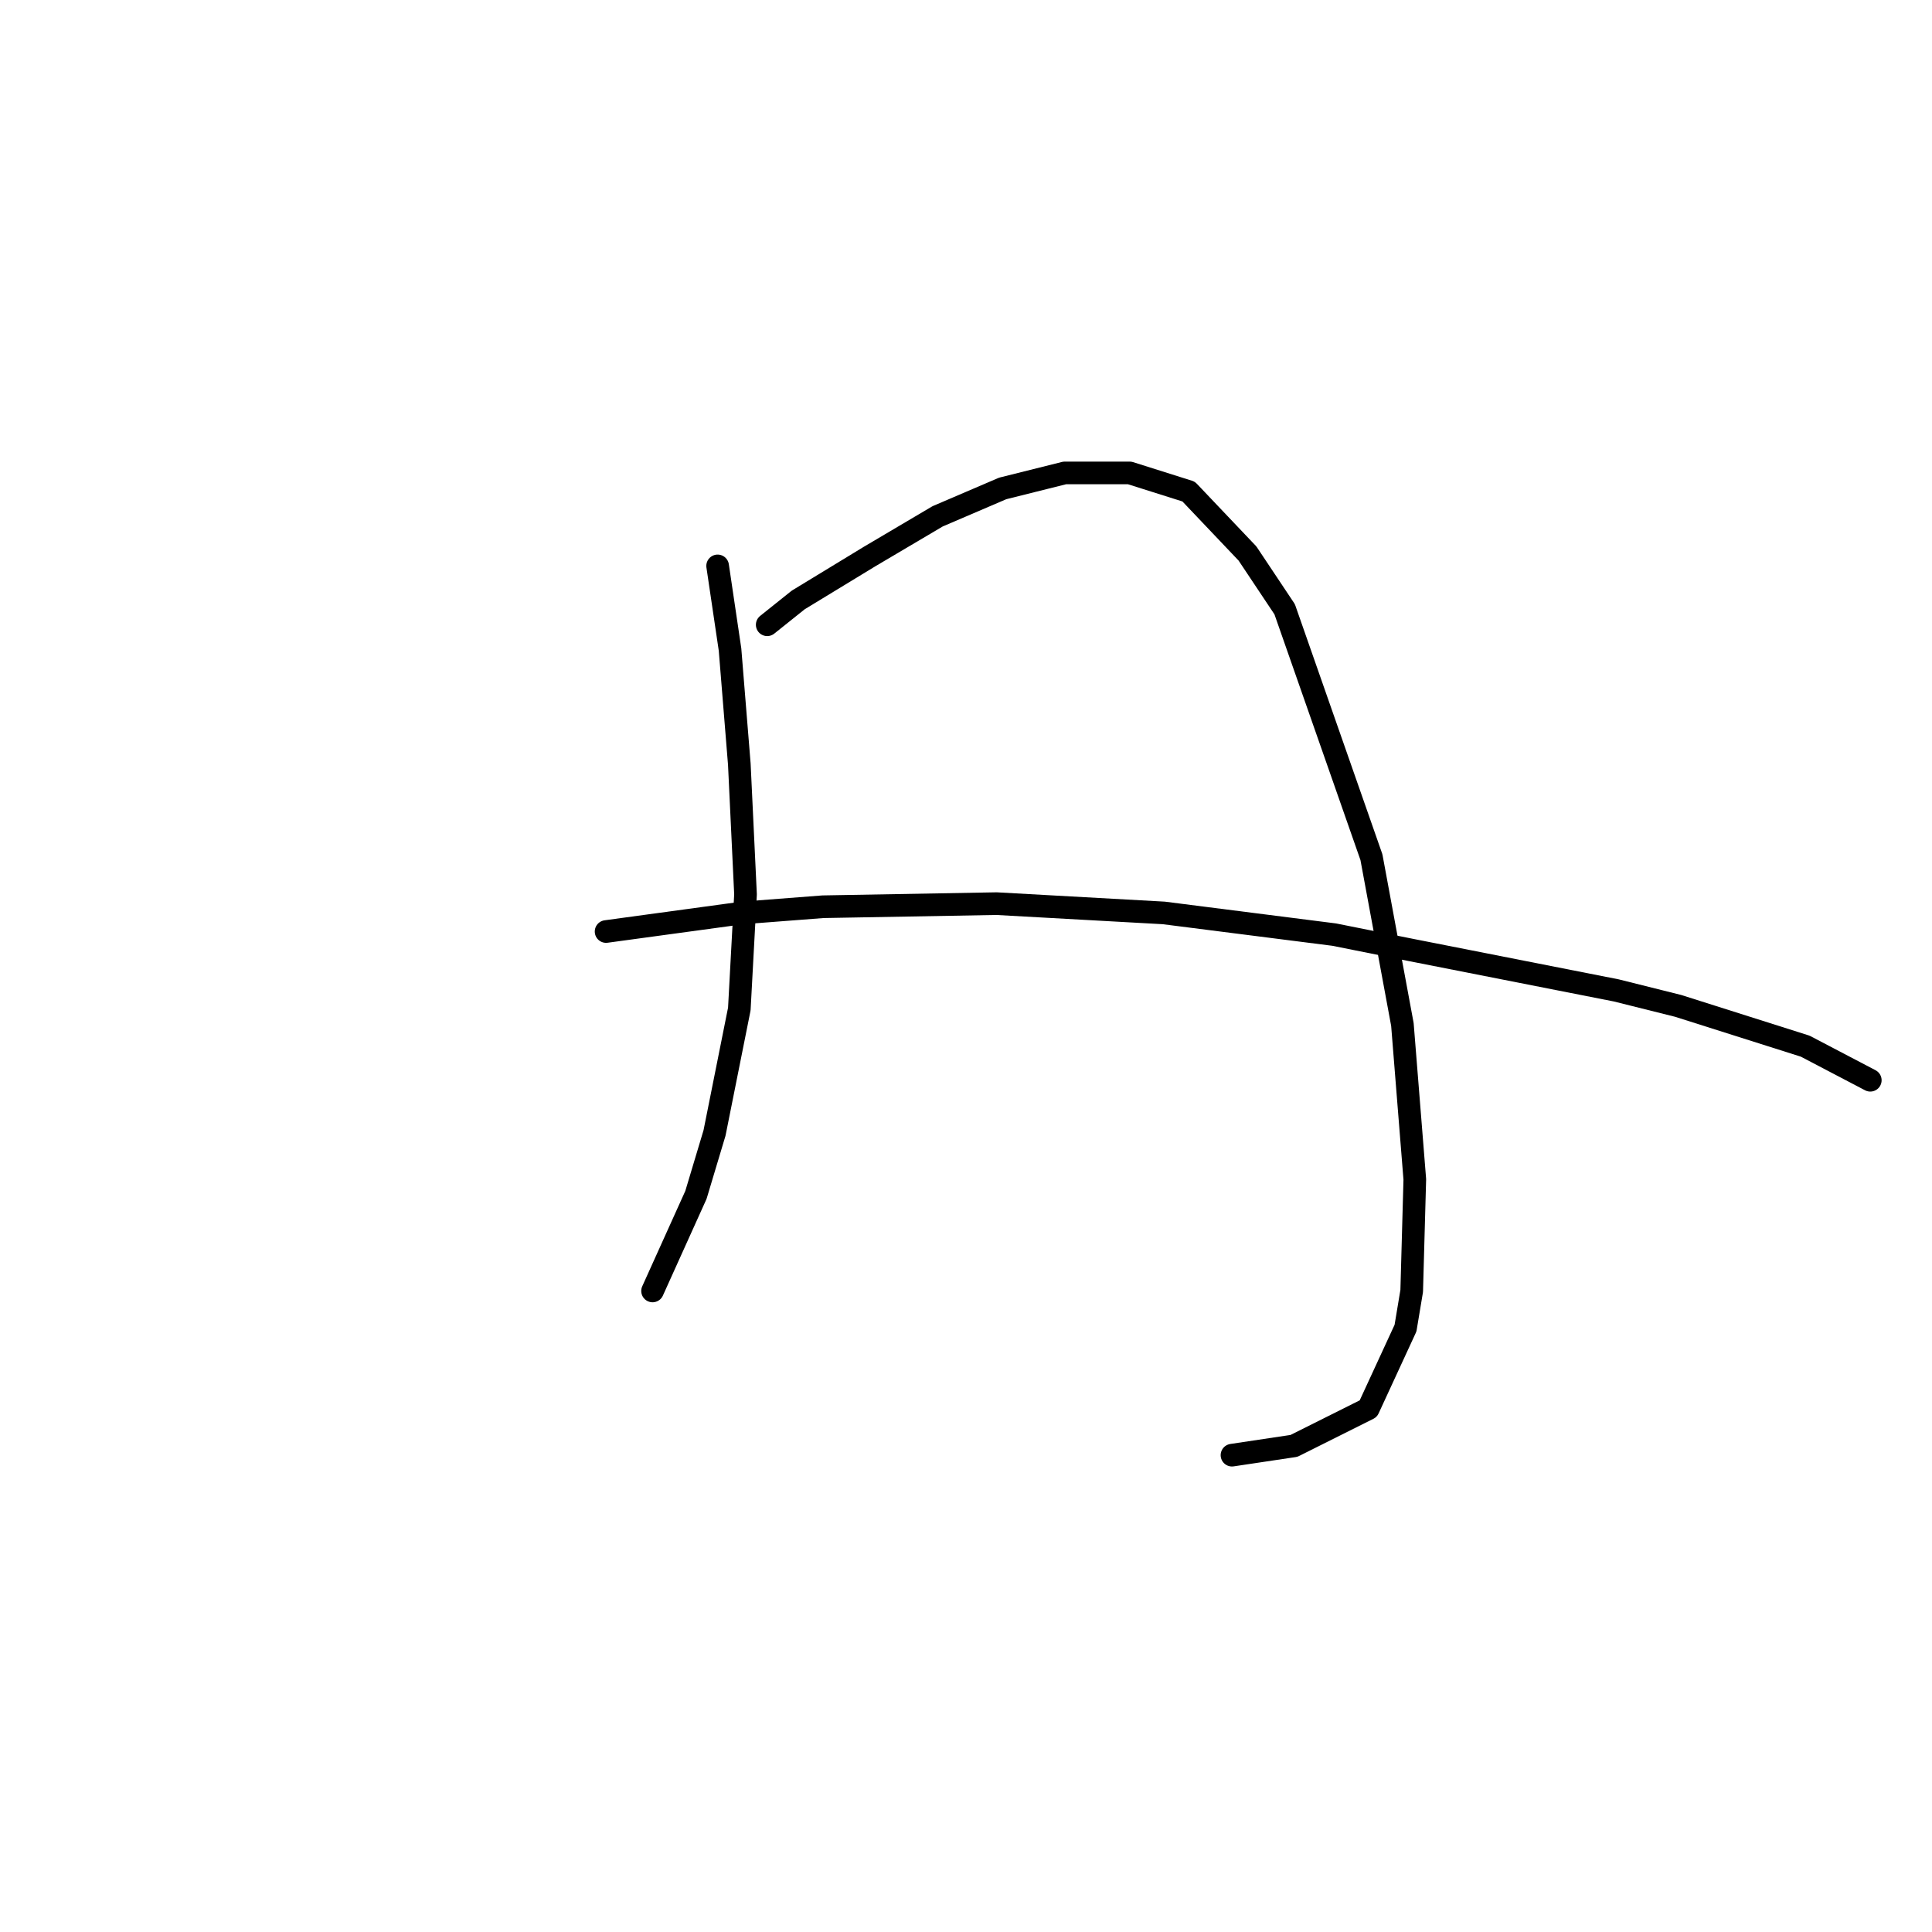 <?xml version="1.0" standalone="no"?>
    <svg width="256" height="256" xmlns="http://www.w3.org/2000/svg" version="1.1">
    <polyline stroke="black" stroke-width="3" stroke-linecap="round" fill="transparent" stroke-linejoin="round" points="95.09 74.984 96.733 86.07 97.964 101.261 98.785 118.505 97.964 133.696 94.68 150.119 92.216 158.33 86.468 171.058 86.468 171.058 " />
        <polyline stroke="black" stroke-width="3" stroke-linecap="round" fill="transparent" stroke-linejoin="round" points="101.659 82.785 105.765 79.501 115.208 73.753 124.241 68.415 132.863 64.72 141.074 62.667 149.696 62.667 157.497 65.131 165.298 73.342 170.225 80.732 181.721 113.578 185.826 135.749 187.469 156.277 187.058 171.058 186.237 175.985 181.31 186.66 171.456 191.587 163.245 192.818 163.245 192.818 " />
        <polyline stroke="black" stroke-width="3" stroke-linecap="round" fill="transparent" stroke-linejoin="round" points="80.31 123.432 98.375 120.968 109.05 120.147 132.042 119.737 154.213 120.968 176.794 123.842 187.058 125.895 214.156 131.233 222.367 133.285 239.201 138.623 247.823 143.139 247.823 143.139 " />
        </svg>